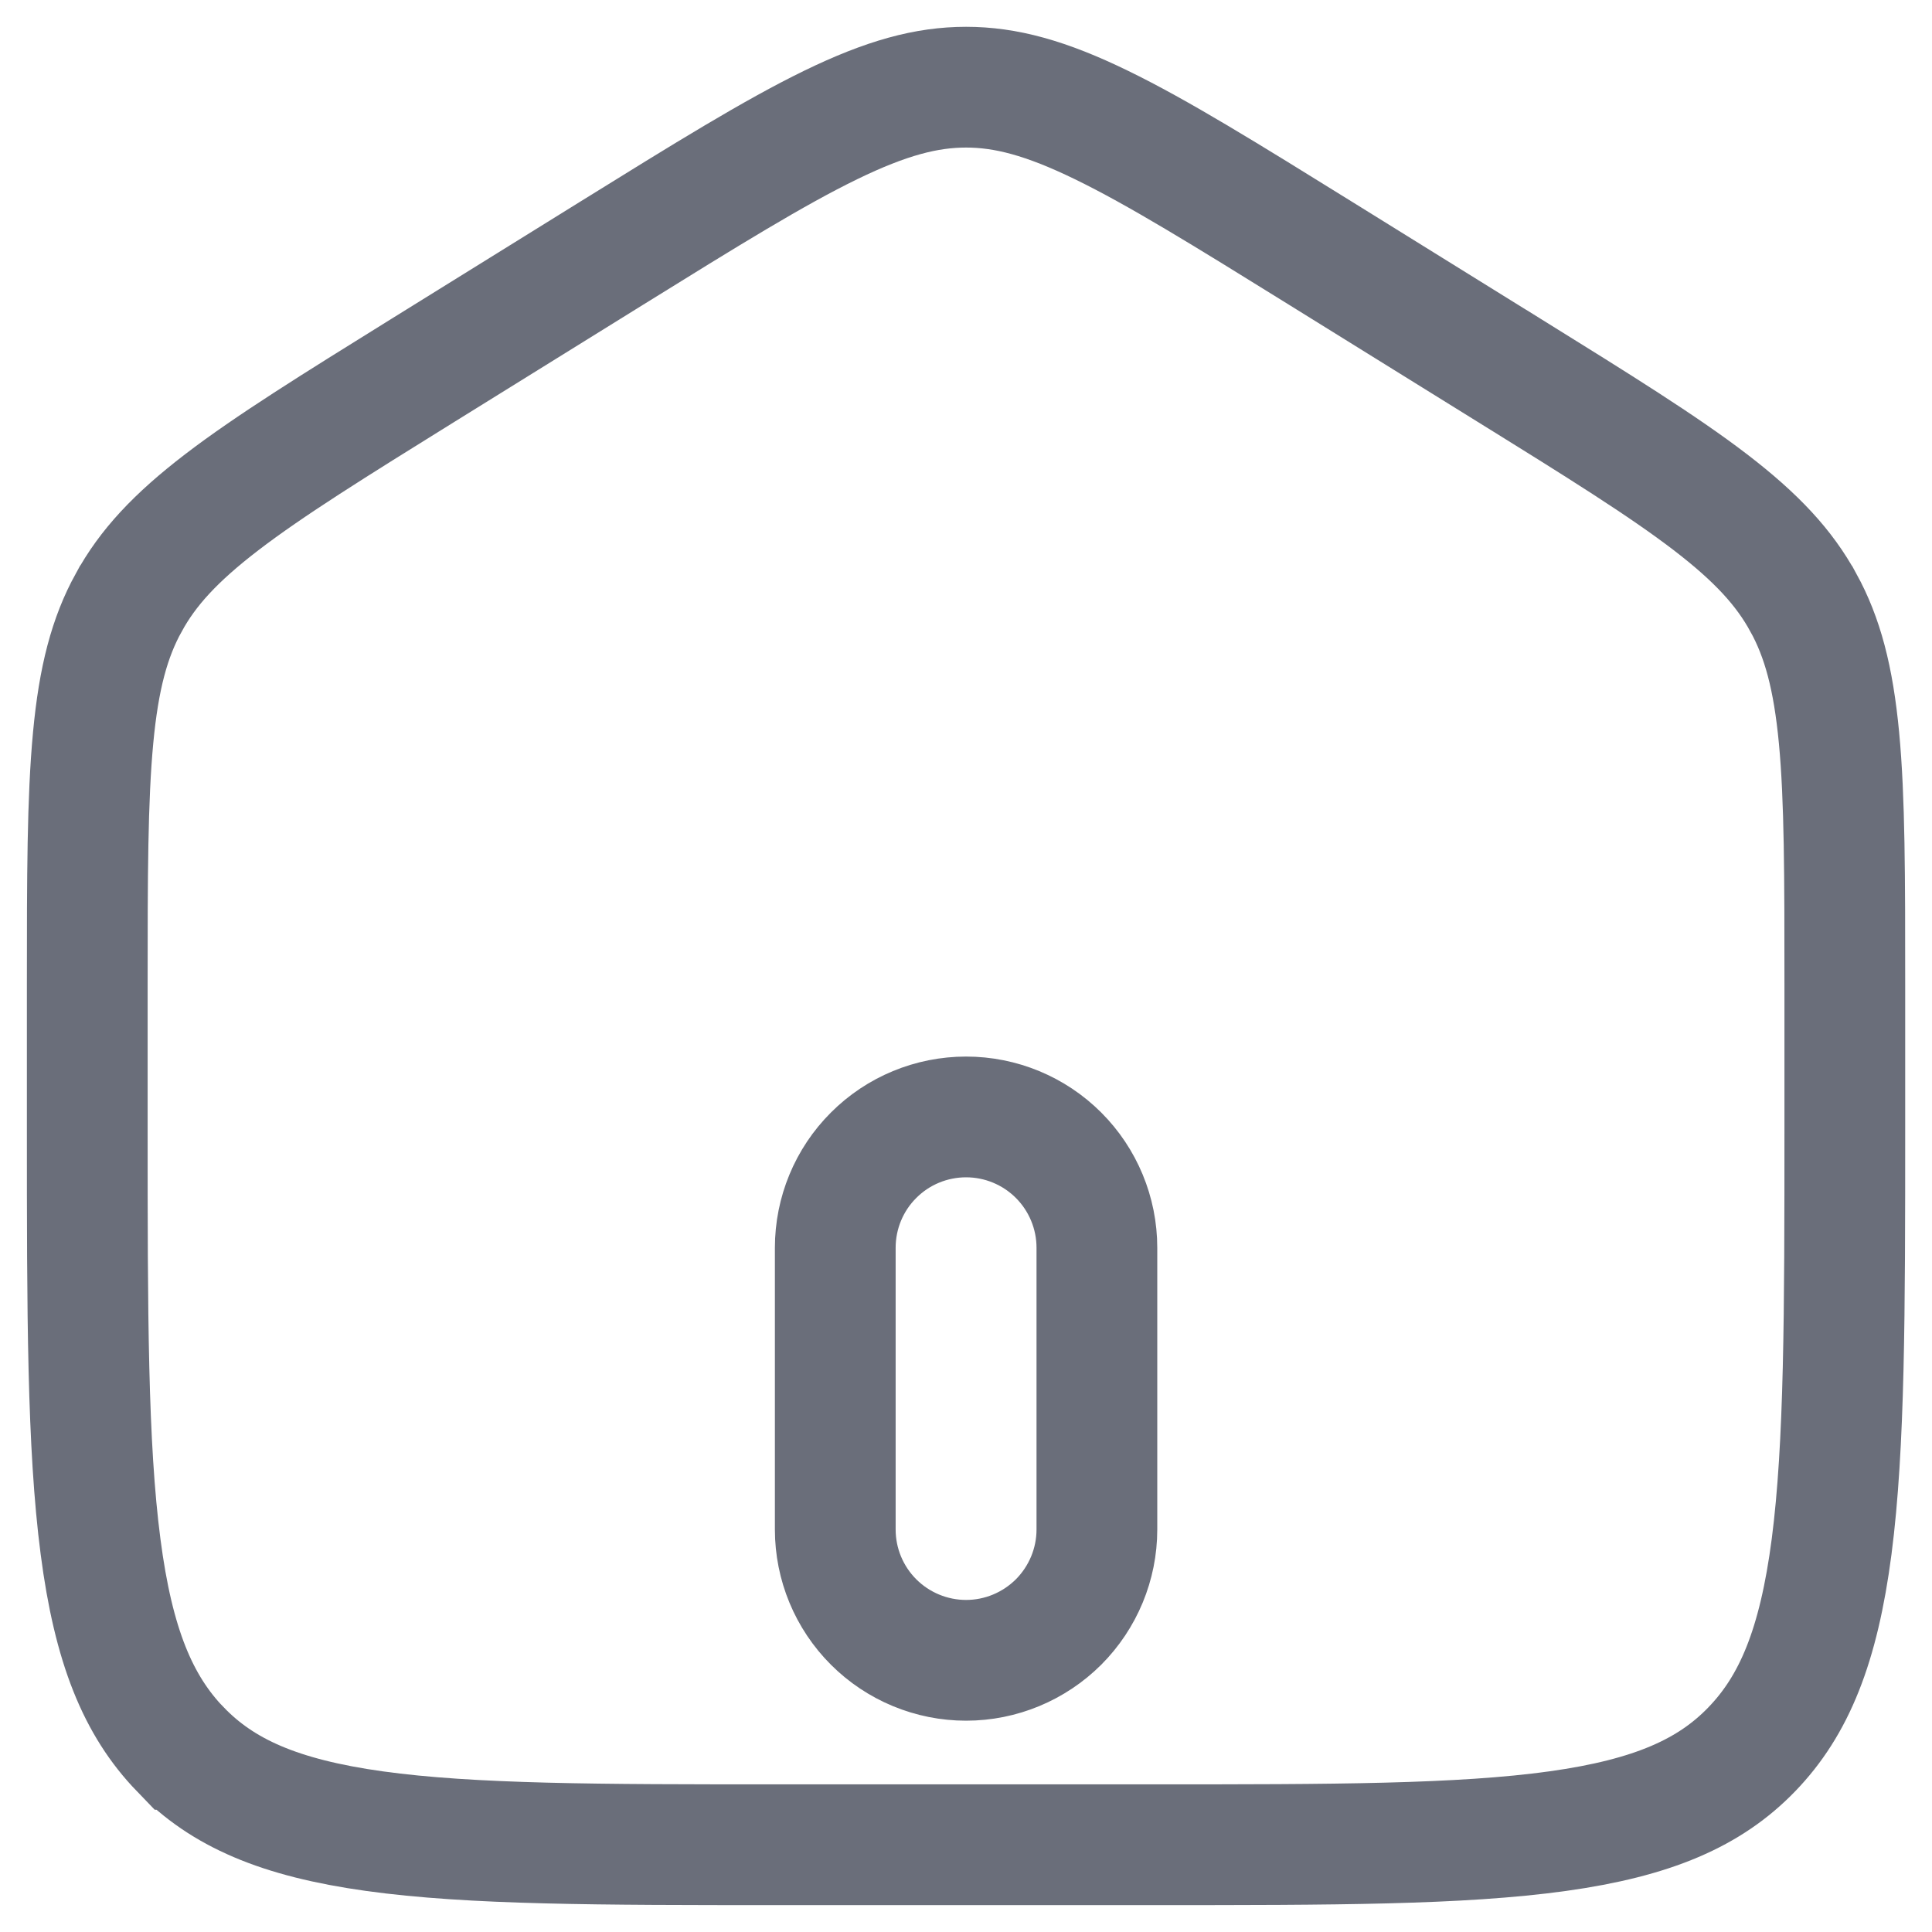 <svg width="24" height="24" viewBox="0 0 24 24" fill="none" xmlns="http://www.w3.org/2000/svg">
<path d="M1.598 7.487L1.599 7.486C1.834 7.055 2.177 6.682 2.756 6.238C3.349 5.784 4.142 5.291 5.261 4.596C5.261 4.596 5.261 4.596 5.261 4.596L7.594 3.148L7.594 3.148C8.777 2.414 9.617 1.894 10.32 1.552C11.009 1.217 11.508 1.083 12.001 1.083C12.493 1.083 12.993 1.217 13.681 1.552C14.385 1.894 15.224 2.414 16.407 3.148L16.407 3.148L18.74 4.596C18.74 4.596 18.74 4.596 18.74 4.596C18.741 4.596 18.741 4.596 18.741 4.596C19.86 5.291 20.653 5.784 21.246 6.238C21.825 6.682 22.167 7.055 22.402 7.486L22.403 7.487C22.64 7.919 22.774 8.418 22.845 9.166C22.917 9.928 22.917 10.889 22.917 12.238V14.012C22.917 16.308 22.916 17.957 22.753 19.212C22.592 20.448 22.287 21.187 21.761 21.731L21.761 21.731C21.239 22.271 20.534 22.582 19.351 22.747C18.144 22.915 16.556 22.916 14.334 22.916H9.667C7.446 22.916 5.857 22.915 4.65 22.747C3.467 22.582 2.762 22.271 2.241 21.731L2.24 21.731C1.715 21.187 1.409 20.447 1.249 19.212C1.085 17.957 1.084 16.308 1.084 14.012V12.236C1.084 10.888 1.085 9.928 1.157 9.165C1.227 8.418 1.361 7.918 1.598 7.487ZM10.376 19C10.376 19.431 10.547 19.844 10.852 20.149C11.156 20.453 11.57 20.625 12.001 20.625C12.432 20.625 12.845 20.453 13.15 20.149C13.454 19.844 13.626 19.431 13.626 19V15.5C13.626 15.069 13.454 14.655 13.15 14.351C12.845 14.046 12.432 13.875 12.001 13.875C11.57 13.875 11.156 14.046 10.852 14.351C10.547 14.655 10.376 15.069 10.376 15.5V19Z" stroke="#6A6E7A" stroke-width="1.5"/>
</svg>

